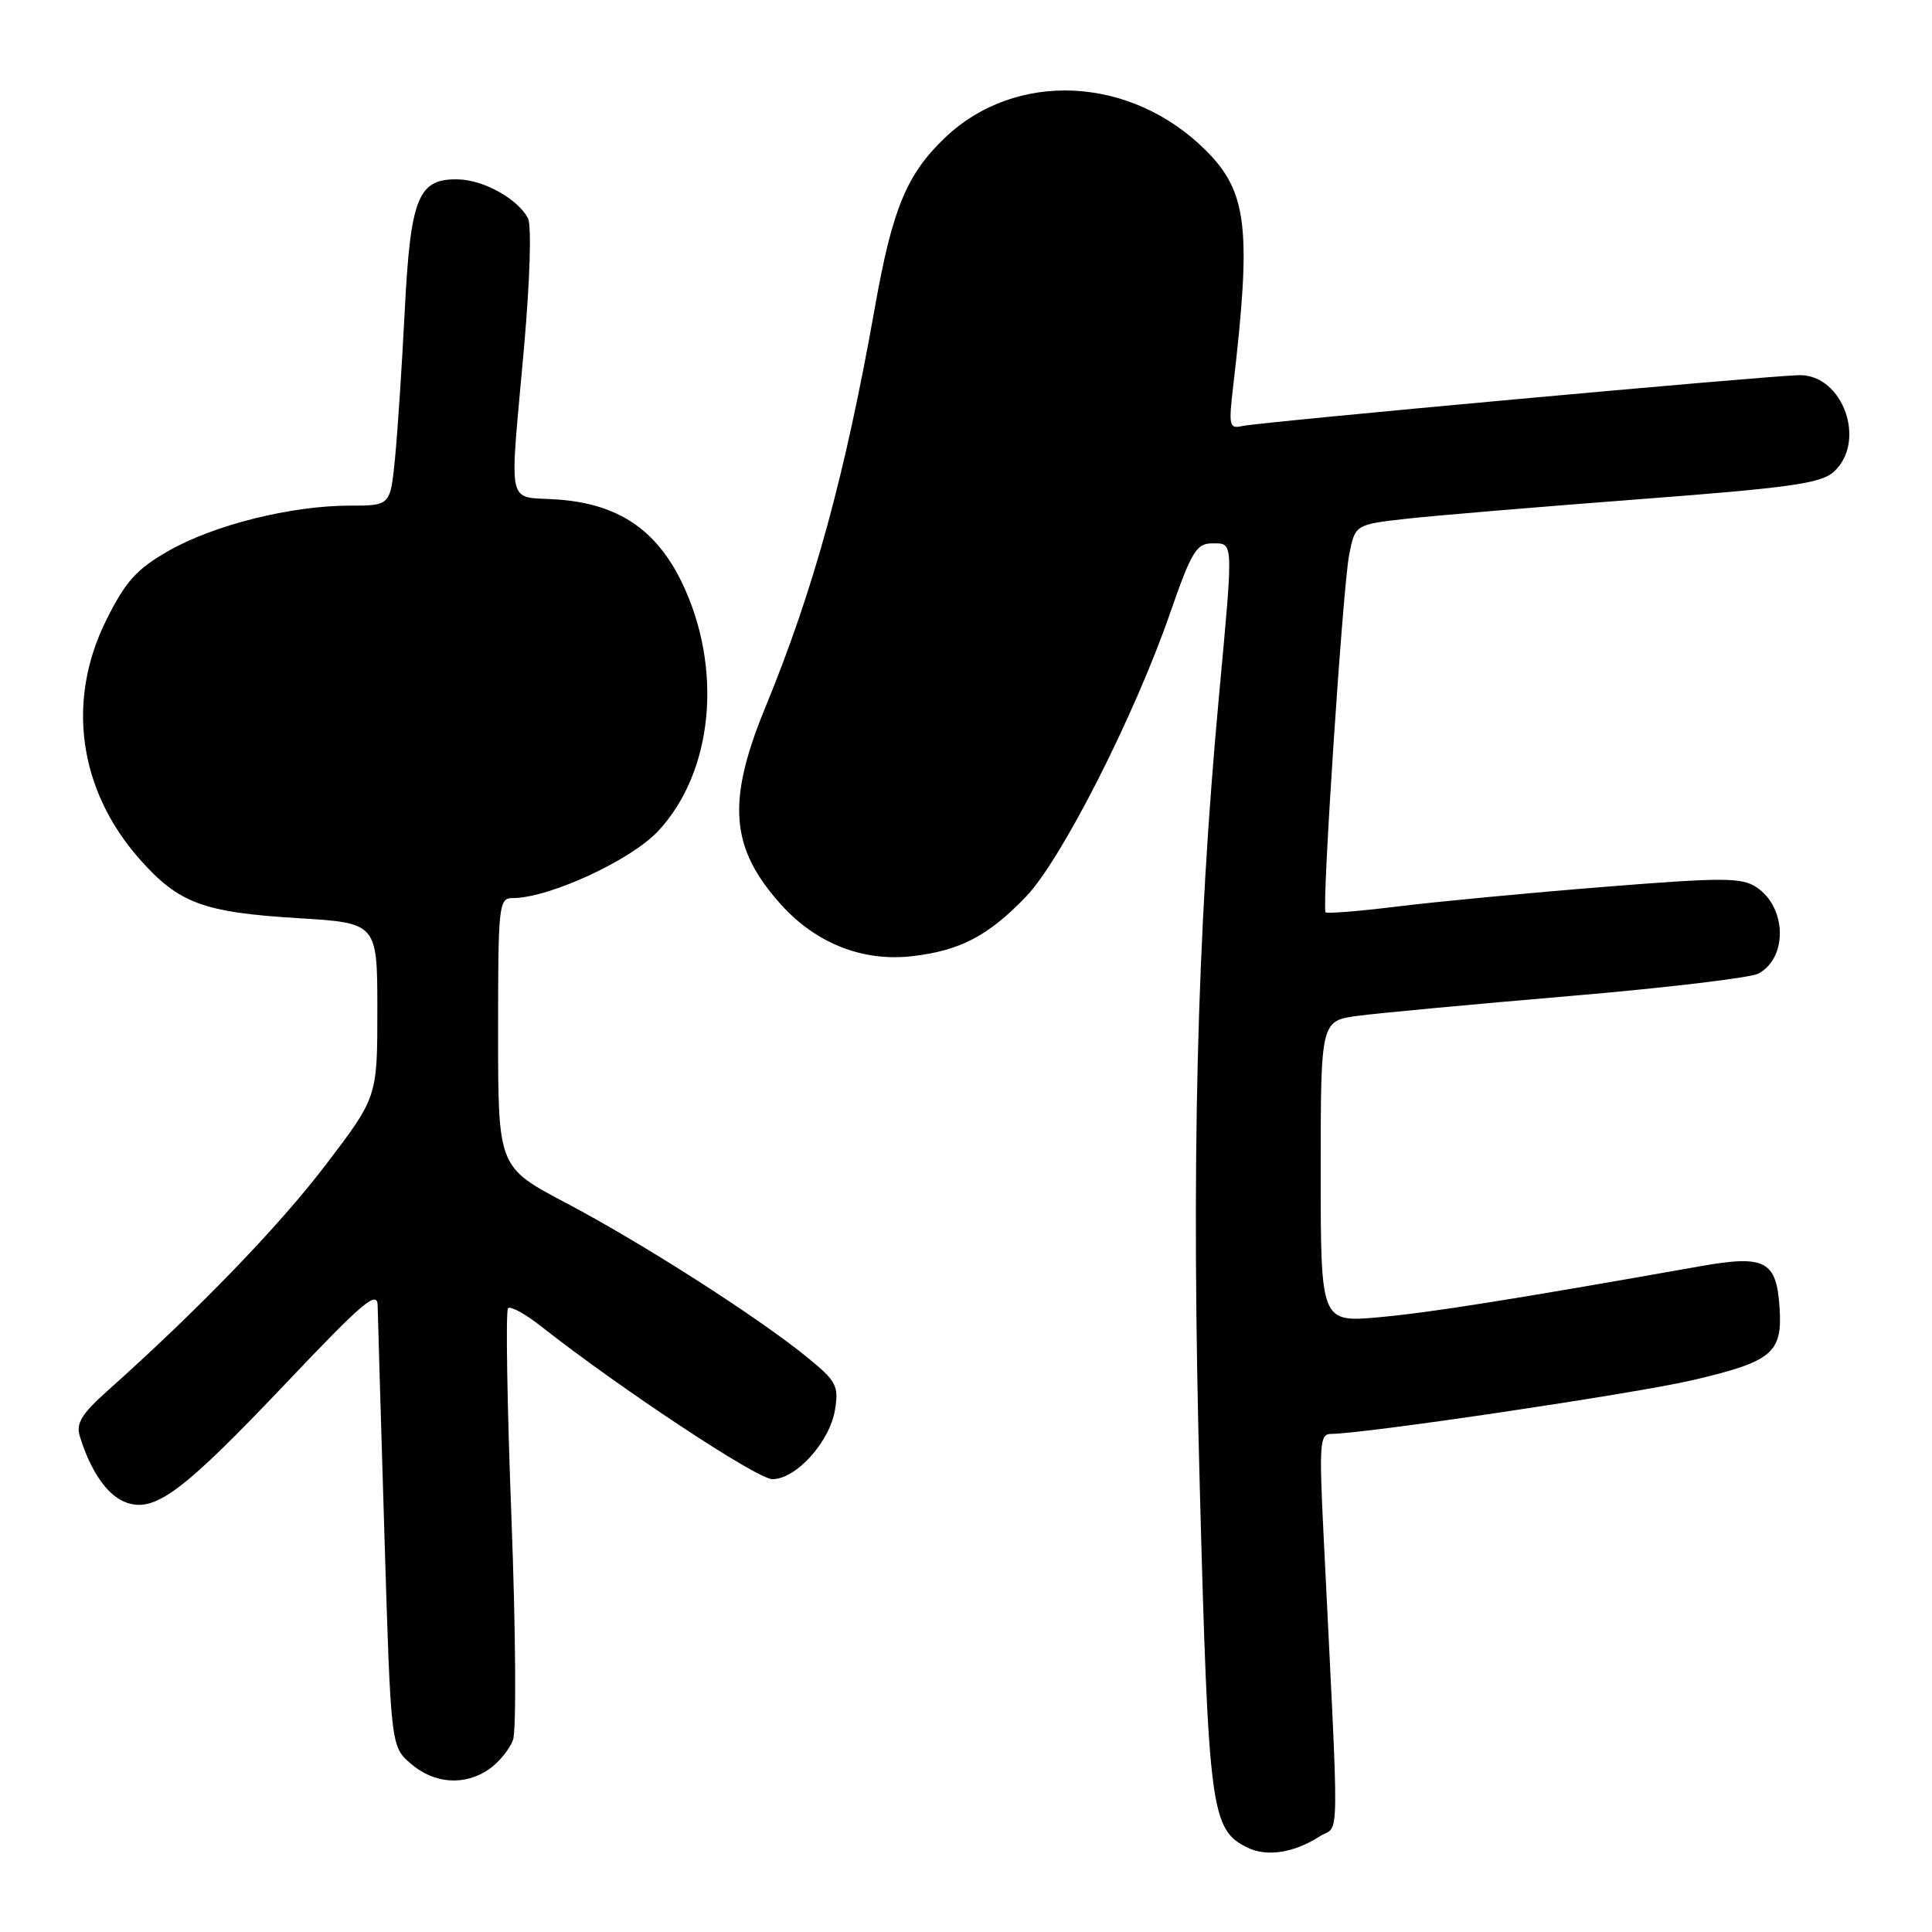 <?xml version="1.0" encoding="UTF-8" standalone="no"?>
<!DOCTYPE svg PUBLIC "-//W3C//DTD SVG 1.1//EN" "http://www.w3.org/Graphics/SVG/1.1/DTD/svg11.dtd" >
<svg xmlns="http://www.w3.org/2000/svg" xmlns:xlink="http://www.w3.org/1999/xlink" version="1.1" viewBox="0 0 256 256">
 <g >
 <path fill="currentColor"
d=" M 174.88 243.32 C 177.55 241.60 177.49 246.24 175.36 203.00 C 174.79 191.41 174.89 190.00 176.34 190.00 C 180.74 190.00 216.59 184.67 224.27 182.88 C 234.87 180.40 236.20 179.28 235.80 173.23 C 235.39 167.05 233.88 166.26 225.30 167.78 C 200.51 172.18 189.55 173.92 182.75 174.54 C 175.00 175.23 175.00 175.23 175.00 155.25 C 175.00 135.26 175.00 135.26 179.95 134.60 C 182.66 134.24 195.29 133.06 208.00 131.98 C 220.71 130.90 231.95 129.56 232.99 129.01 C 236.91 126.91 236.75 120.19 232.72 117.55 C 230.75 116.26 228.29 116.26 212.49 117.52 C 202.60 118.31 190.32 119.48 185.21 120.11 C 180.10 120.74 175.79 121.09 175.64 120.88 C 175.13 120.21 177.94 77.70 178.77 73.52 C 179.56 69.50 179.56 69.50 186.53 68.72 C 190.36 68.30 204.18 67.14 217.23 66.15 C 237.18 64.63 241.28 64.06 242.98 62.52 C 247.39 58.53 244.21 49.62 238.41 49.71 C 234.24 49.78 166.87 55.93 164.62 56.45 C 162.88 56.85 162.79 56.43 163.40 51.19 C 165.85 30.29 165.29 25.44 159.80 19.95 C 149.85 10.01 134.58 9.28 125.16 18.30 C 120.13 23.13 118.25 27.67 115.94 40.66 C 111.96 63.08 107.84 78.09 101.40 93.76 C 96.26 106.25 96.76 112.41 103.52 119.89 C 108.18 125.05 114.39 127.47 120.95 126.69 C 127.27 125.94 130.96 124.00 135.96 118.80 C 140.63 113.94 150.32 94.88 155.04 81.25 C 157.88 73.08 158.53 72.00 160.63 72.00 C 163.48 72.00 163.45 71.33 161.52 92.25 C 158.56 124.26 157.83 154.25 158.97 196.82 C 160.13 240.02 160.45 242.43 165.30 244.82 C 167.86 246.08 171.50 245.51 174.88 243.32 Z  M 64.84 234.40 C 66.10 233.52 67.51 231.80 67.97 230.58 C 68.43 229.36 68.34 216.14 67.77 201.15 C 67.20 186.19 66.99 173.67 67.32 173.35 C 67.64 173.02 69.62 174.10 71.70 175.75 C 82.28 184.06 100.34 196.00 102.35 196.00 C 105.48 196.00 109.96 191.04 110.64 186.81 C 111.16 183.60 110.84 183.01 106.86 179.77 C 100.28 174.43 85.04 164.69 74.97 159.38 C 66.00 154.65 66.00 154.65 66.00 136.82 C 66.00 119.80 66.09 119.00 67.95 119.00 C 72.73 119.00 83.57 114.01 87.19 110.14 C 94.51 102.33 95.84 88.57 90.36 77.20 C 86.96 70.16 81.90 66.77 73.91 66.19 C 66.99 65.69 67.49 67.94 69.44 46.01 C 70.23 37.01 70.45 29.84 69.95 28.90 C 68.58 26.35 64.14 23.87 60.77 23.77 C 55.41 23.62 54.40 26.09 53.63 41.17 C 53.26 48.50 52.68 57.31 52.34 60.75 C 51.72 67.00 51.72 67.00 46.31 67.00 C 38.60 67.00 28.34 69.56 22.34 72.99 C 18.09 75.42 16.65 77.02 14.10 82.13 C 8.77 92.79 10.39 104.62 18.45 113.78 C 23.65 119.68 26.88 120.89 39.49 121.66 C 50.00 122.30 50.00 122.30 50.00 133.84 C 50.00 145.38 50.00 145.38 43.09 154.44 C 36.88 162.57 26.29 173.53 14.20 184.33 C 10.80 187.37 10.05 188.61 10.58 190.33 C 12.02 194.98 14.20 198.13 16.65 199.06 C 20.47 200.51 24.17 197.75 37.99 183.18 C 48.17 172.45 50.01 170.90 50.04 173.01 C 50.07 174.38 50.47 188.08 50.94 203.46 C 51.79 231.42 51.79 231.42 54.45 233.71 C 57.56 236.39 61.62 236.66 64.84 234.40 Z "/>
</g>
</svg>
